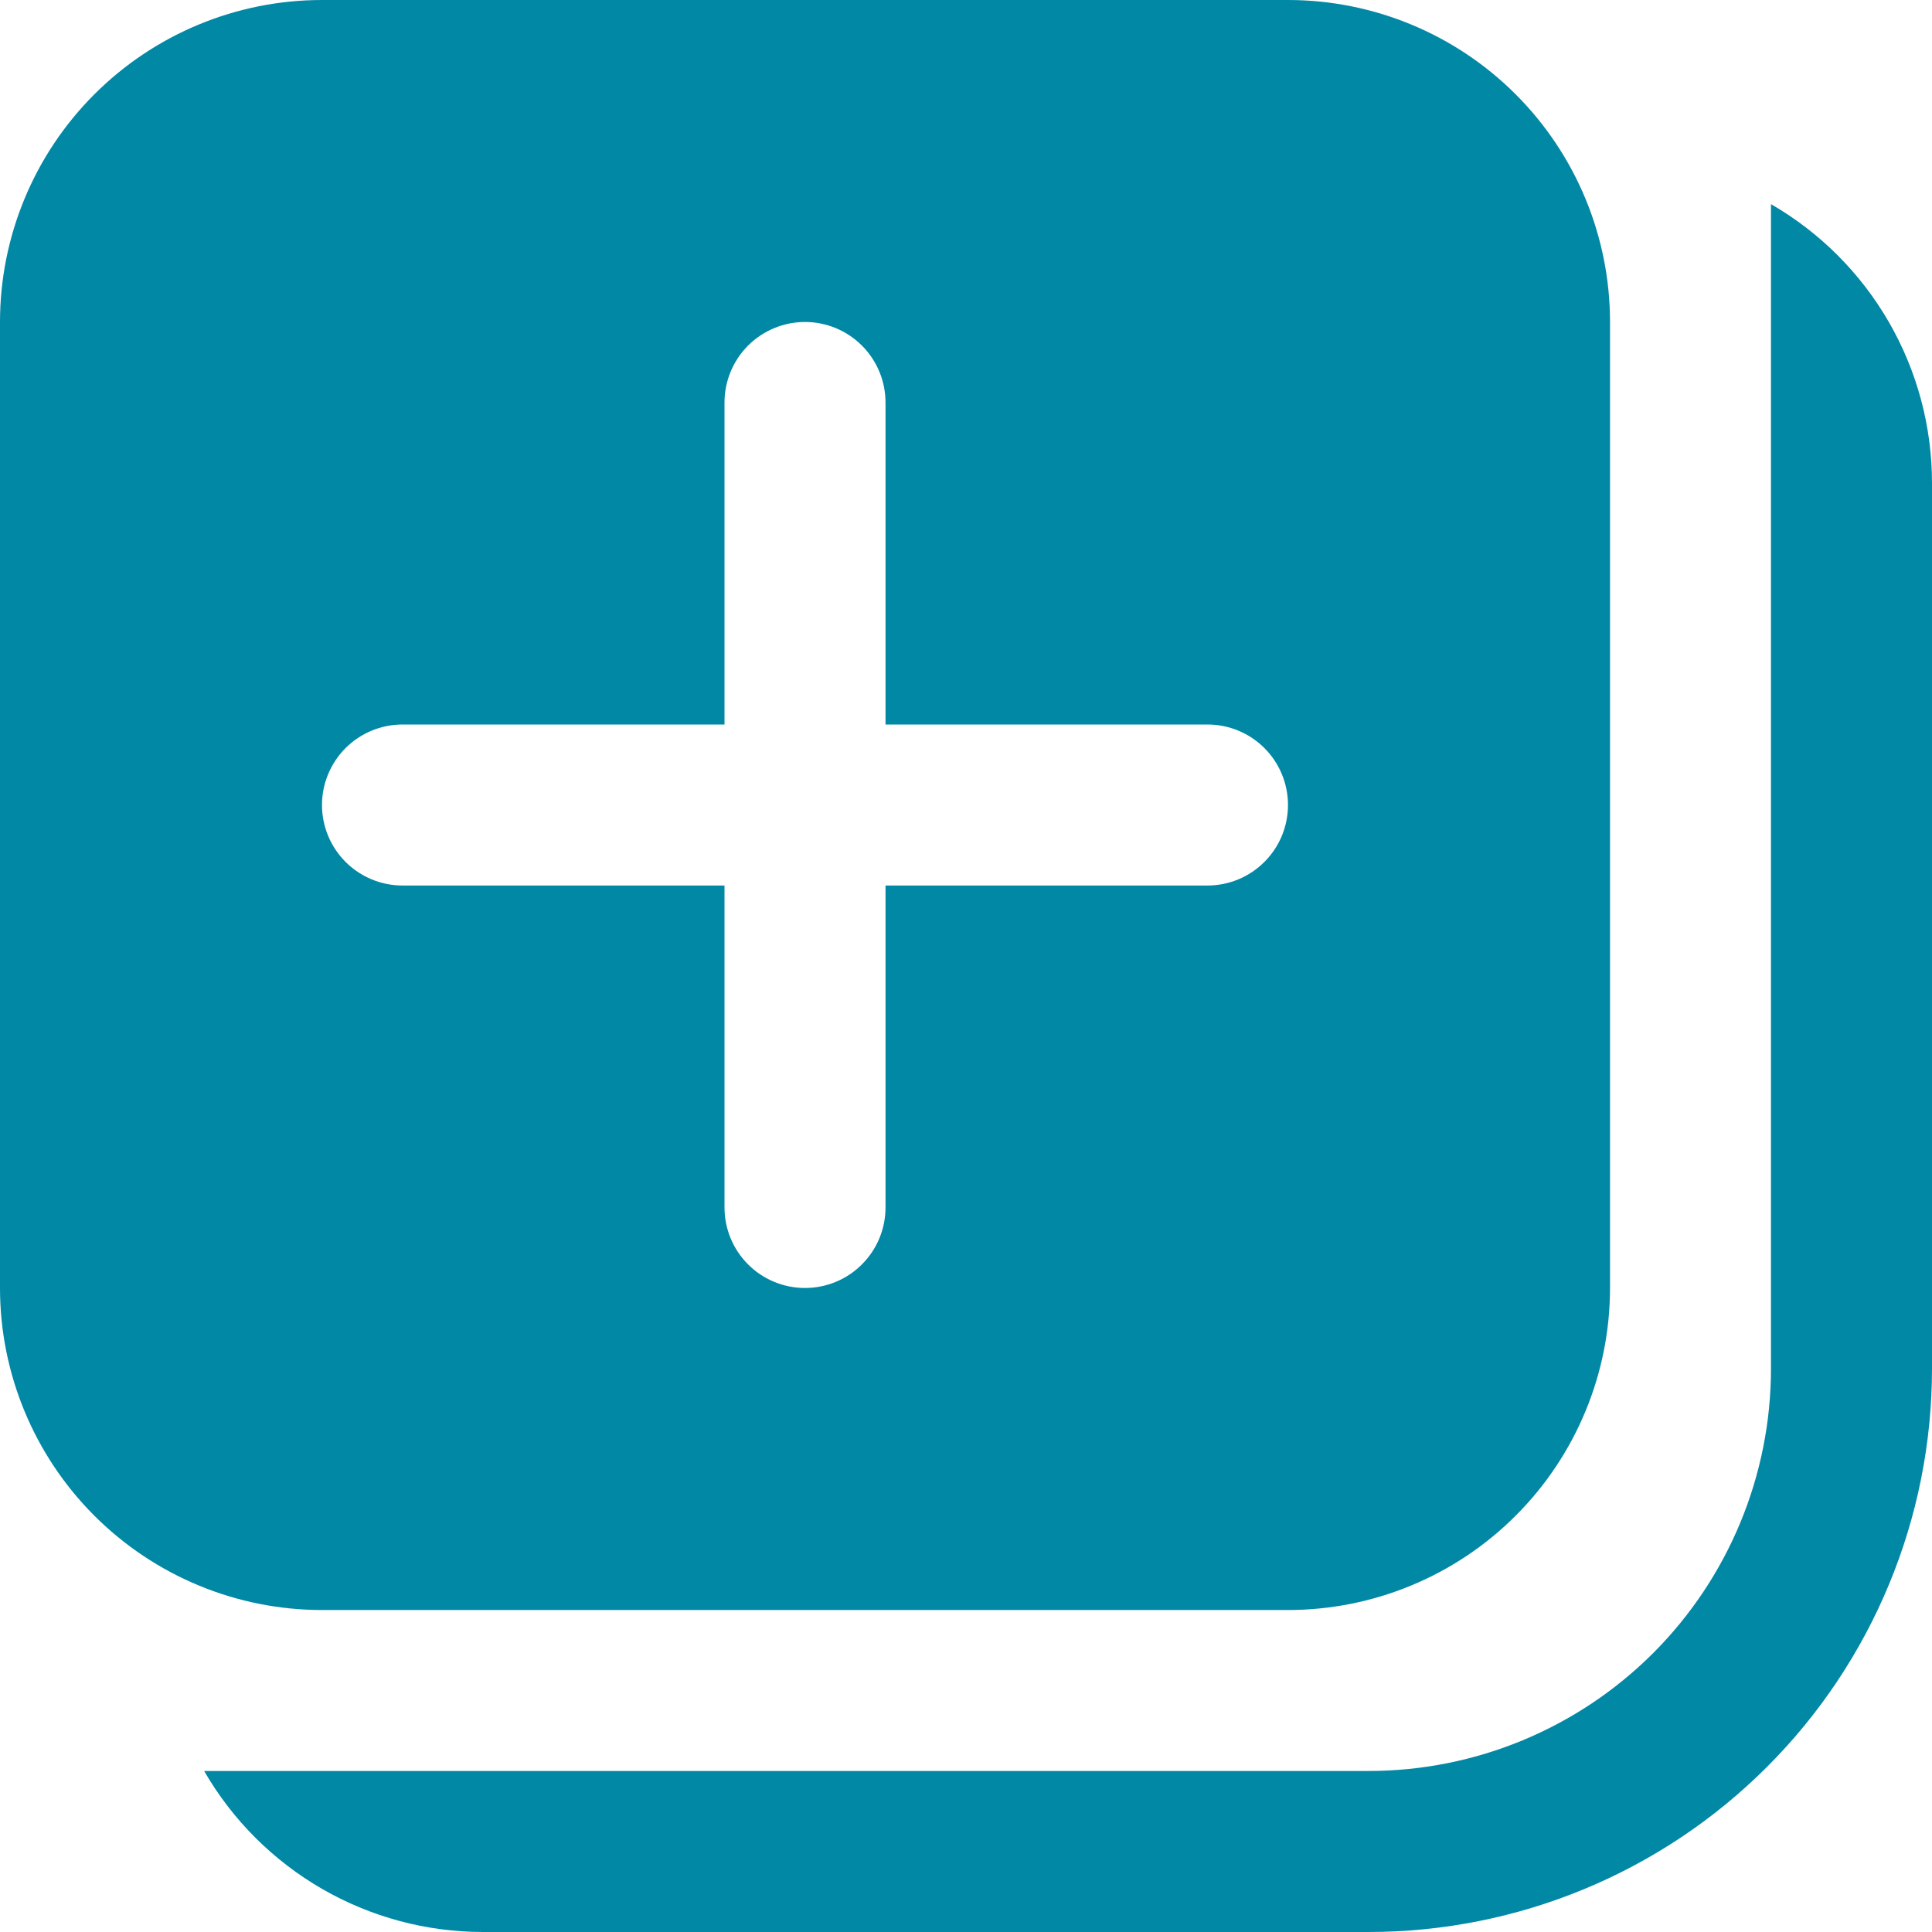 <svg width="35" height="35" viewBox="0 0 35 35" fill="none" xmlns="http://www.w3.org/2000/svg">
<path d="M0 5.833C0 4.286 0.615 2.803 1.709 1.709C2.803 0.615 4.286 0 5.833 0H23.333C24.88 0 26.364 0.615 27.458 1.709C28.552 2.803 29.167 4.286 29.167 5.833V23.333C29.167 24.88 28.552 26.364 27.458 27.458C26.364 28.552 24.88 29.167 23.333 29.167H5.833C4.286 29.167 2.803 28.552 1.709 27.458C0.615 26.364 0 24.88 0 23.333V5.833ZM13.125 13.125H7.292C6.905 13.125 6.534 13.279 6.26 13.552C5.987 13.826 5.833 14.197 5.833 14.583C5.833 14.97 5.987 15.341 6.26 15.614C6.534 15.888 6.905 16.042 7.292 16.042H13.125V21.875C13.125 22.262 13.279 22.633 13.552 22.906C13.826 23.18 14.197 23.333 14.583 23.333C14.97 23.333 15.341 23.18 15.614 22.906C15.888 22.633 16.042 22.262 16.042 21.875V16.042H21.875C22.262 16.042 22.633 15.888 22.906 15.614C23.18 15.341 23.333 14.97 23.333 14.583C23.333 14.197 23.18 13.826 22.906 13.552C22.633 13.279 22.262 13.125 21.875 13.125H16.042V7.292C16.042 6.905 15.888 6.534 15.614 6.26C15.341 5.987 14.97 5.833 14.583 5.833C14.197 5.833 13.826 5.987 13.552 6.26C13.279 6.534 13.125 6.905 13.125 7.292V13.125ZM24.792 32.083C26.726 32.083 28.58 31.315 29.948 29.948C31.315 28.58 32.083 26.726 32.083 24.792V3.698C32.97 4.21 33.706 4.947 34.218 5.833C34.73 6.72 35 7.726 35 8.75V24.792C35 27.499 33.925 30.096 32.01 32.01C30.096 33.925 27.499 35 24.792 35H8.75C7.726 35 6.72 34.73 5.833 34.218C4.947 33.706 4.21 32.97 3.698 32.083H24.792Z" fill="#0188A5"/>
</svg>
